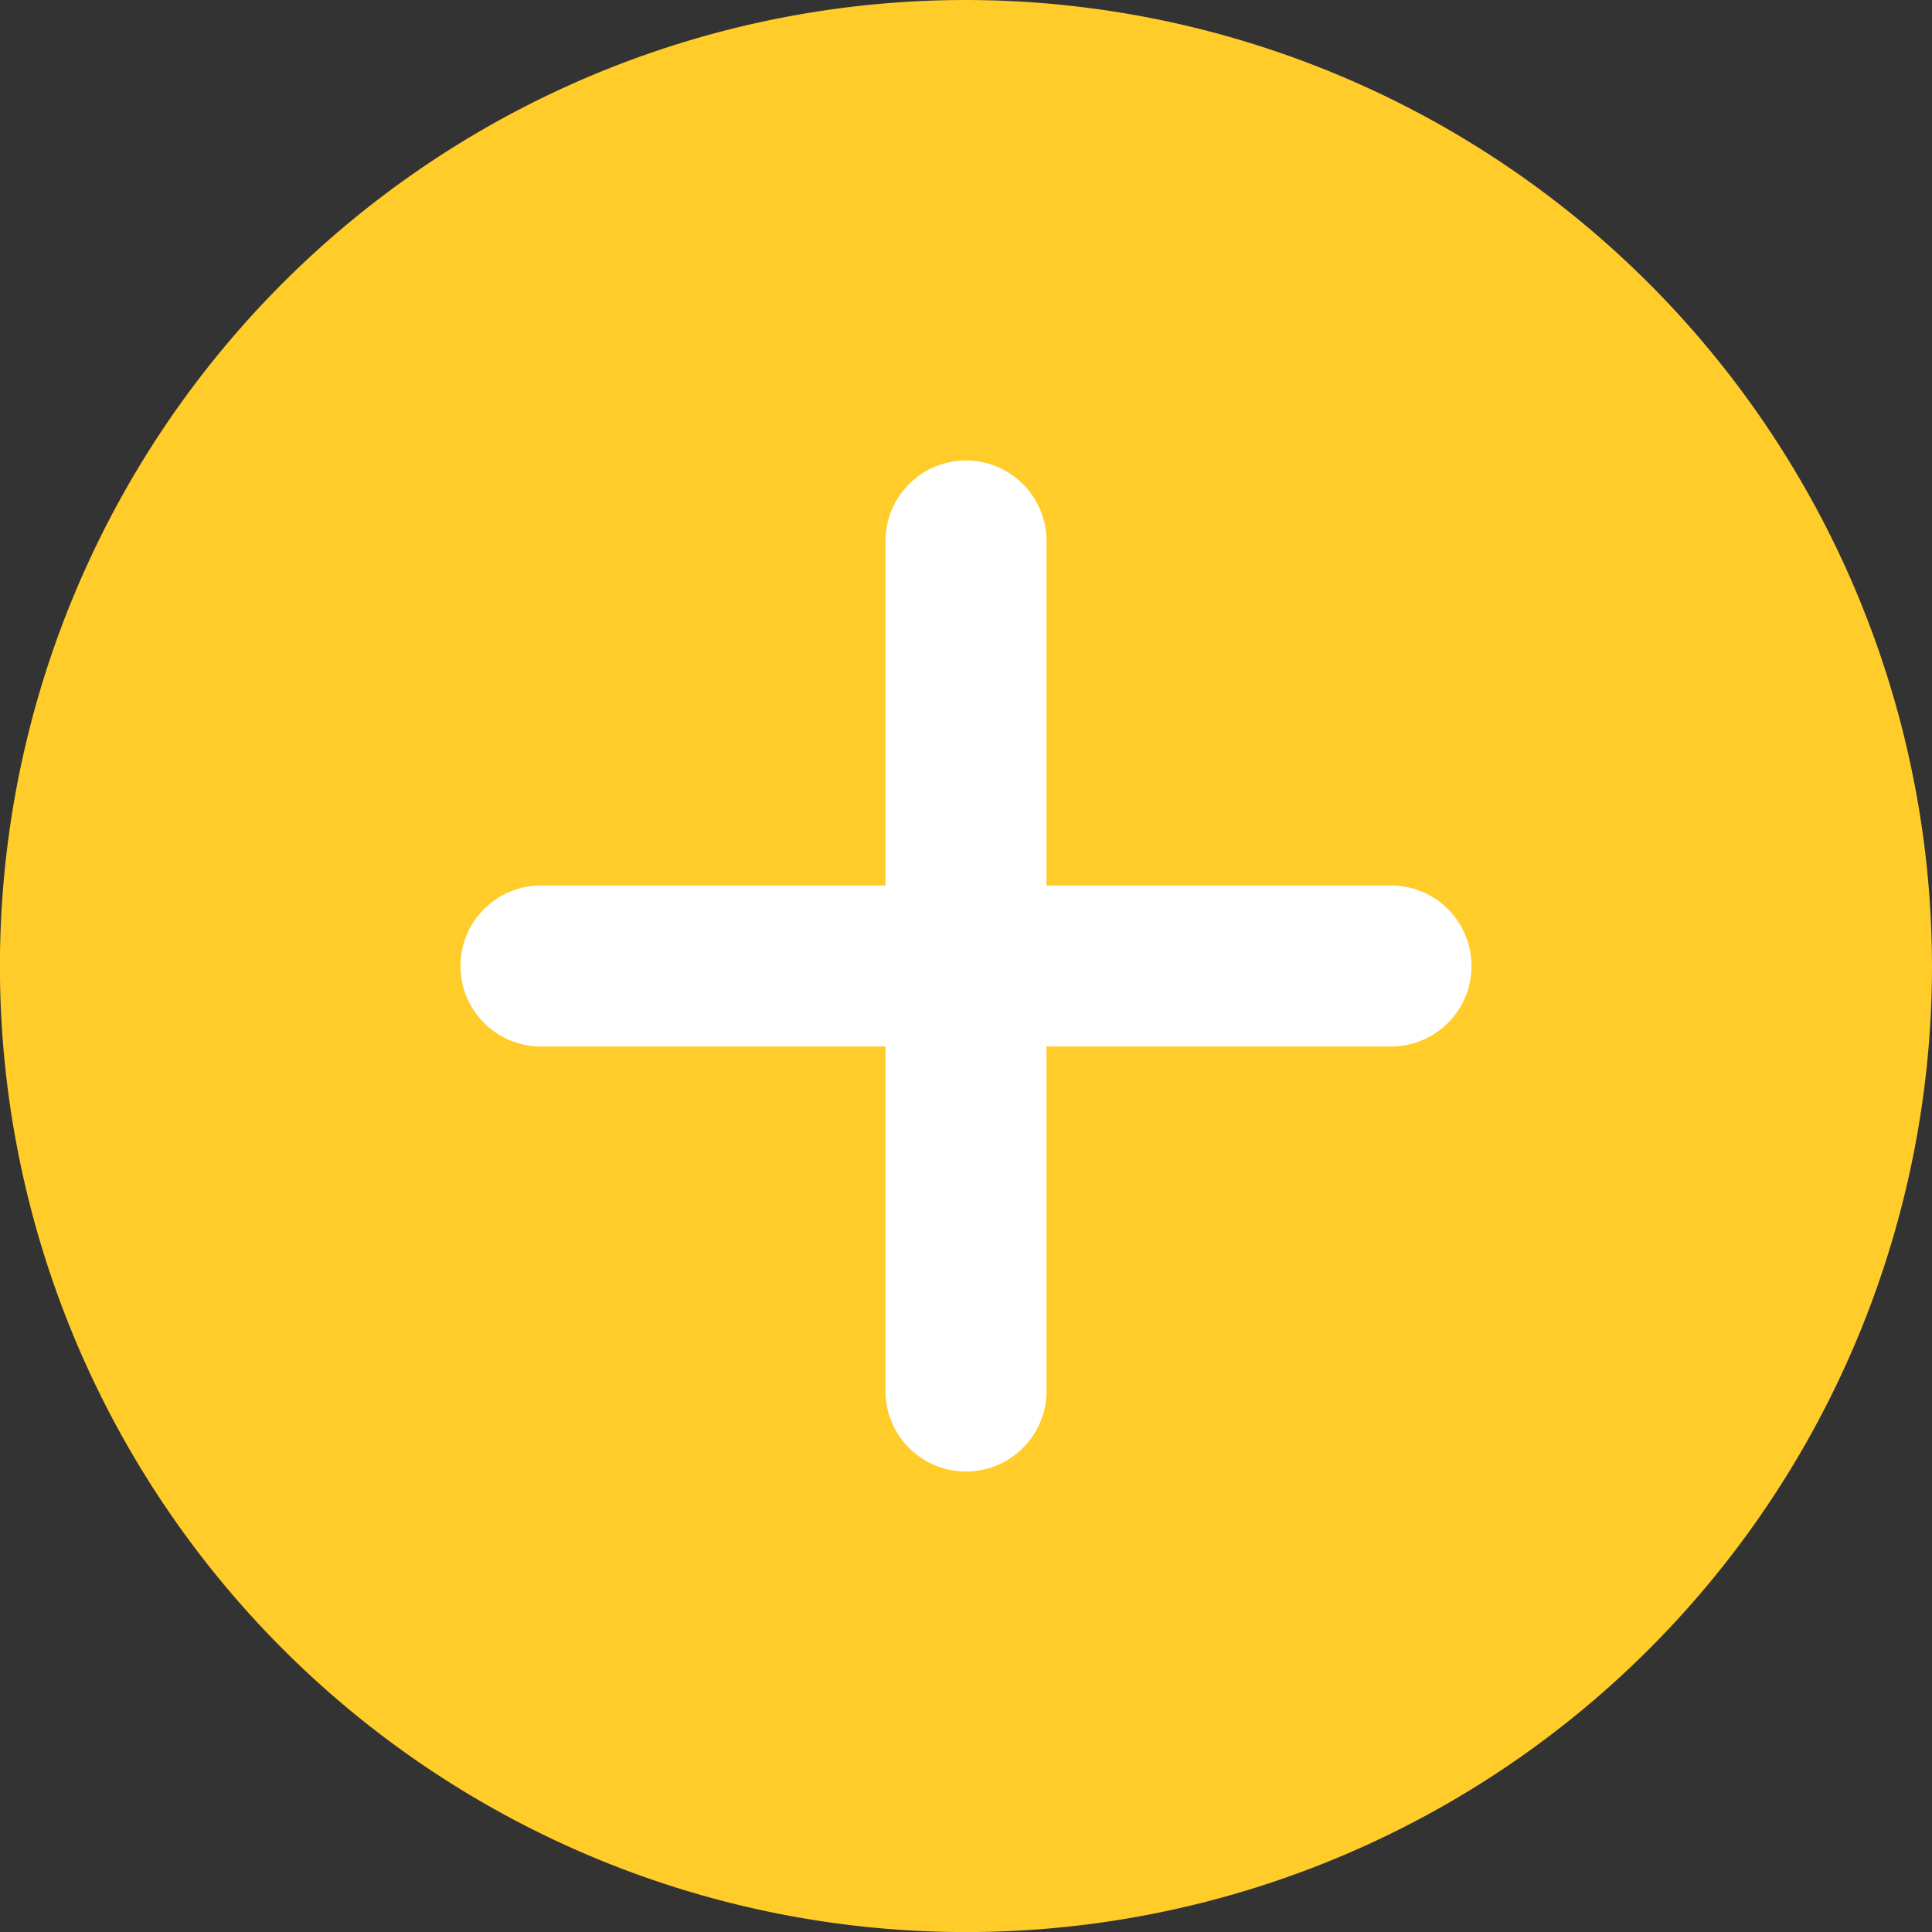 <svg id="Component_129_1" data-name="Component 129 – 1" xmlns="http://www.w3.org/2000/svg" width="27.305" height="27.305" viewBox="0 0 27.305 27.305">
  <rect x="0" y="0" width="27.305" height="27.305" fill="#333333" stroke="none"/>
  <rect id="Rectangle_1979" data-name="Rectangle 1979" width="18" height="16" transform="translate(5 5.794)" fill="#fff"/>
  <path id="more" d="M13.653,0A13.653,13.653,0,1,0,27.305,13.653,13.668,13.668,0,0,0,13.653,0Zm5.973,14.79H14.79v4.835a1.138,1.138,0,1,1-2.275,0V14.79H7.68a1.138,1.138,0,1,1,0-2.275h4.835V7.68a1.138,1.138,0,1,1,2.275,0v4.835h4.835a1.138,1.138,0,1,1,0,2.275Zm0,0" fill="#ffcc2a"/>
</svg>
